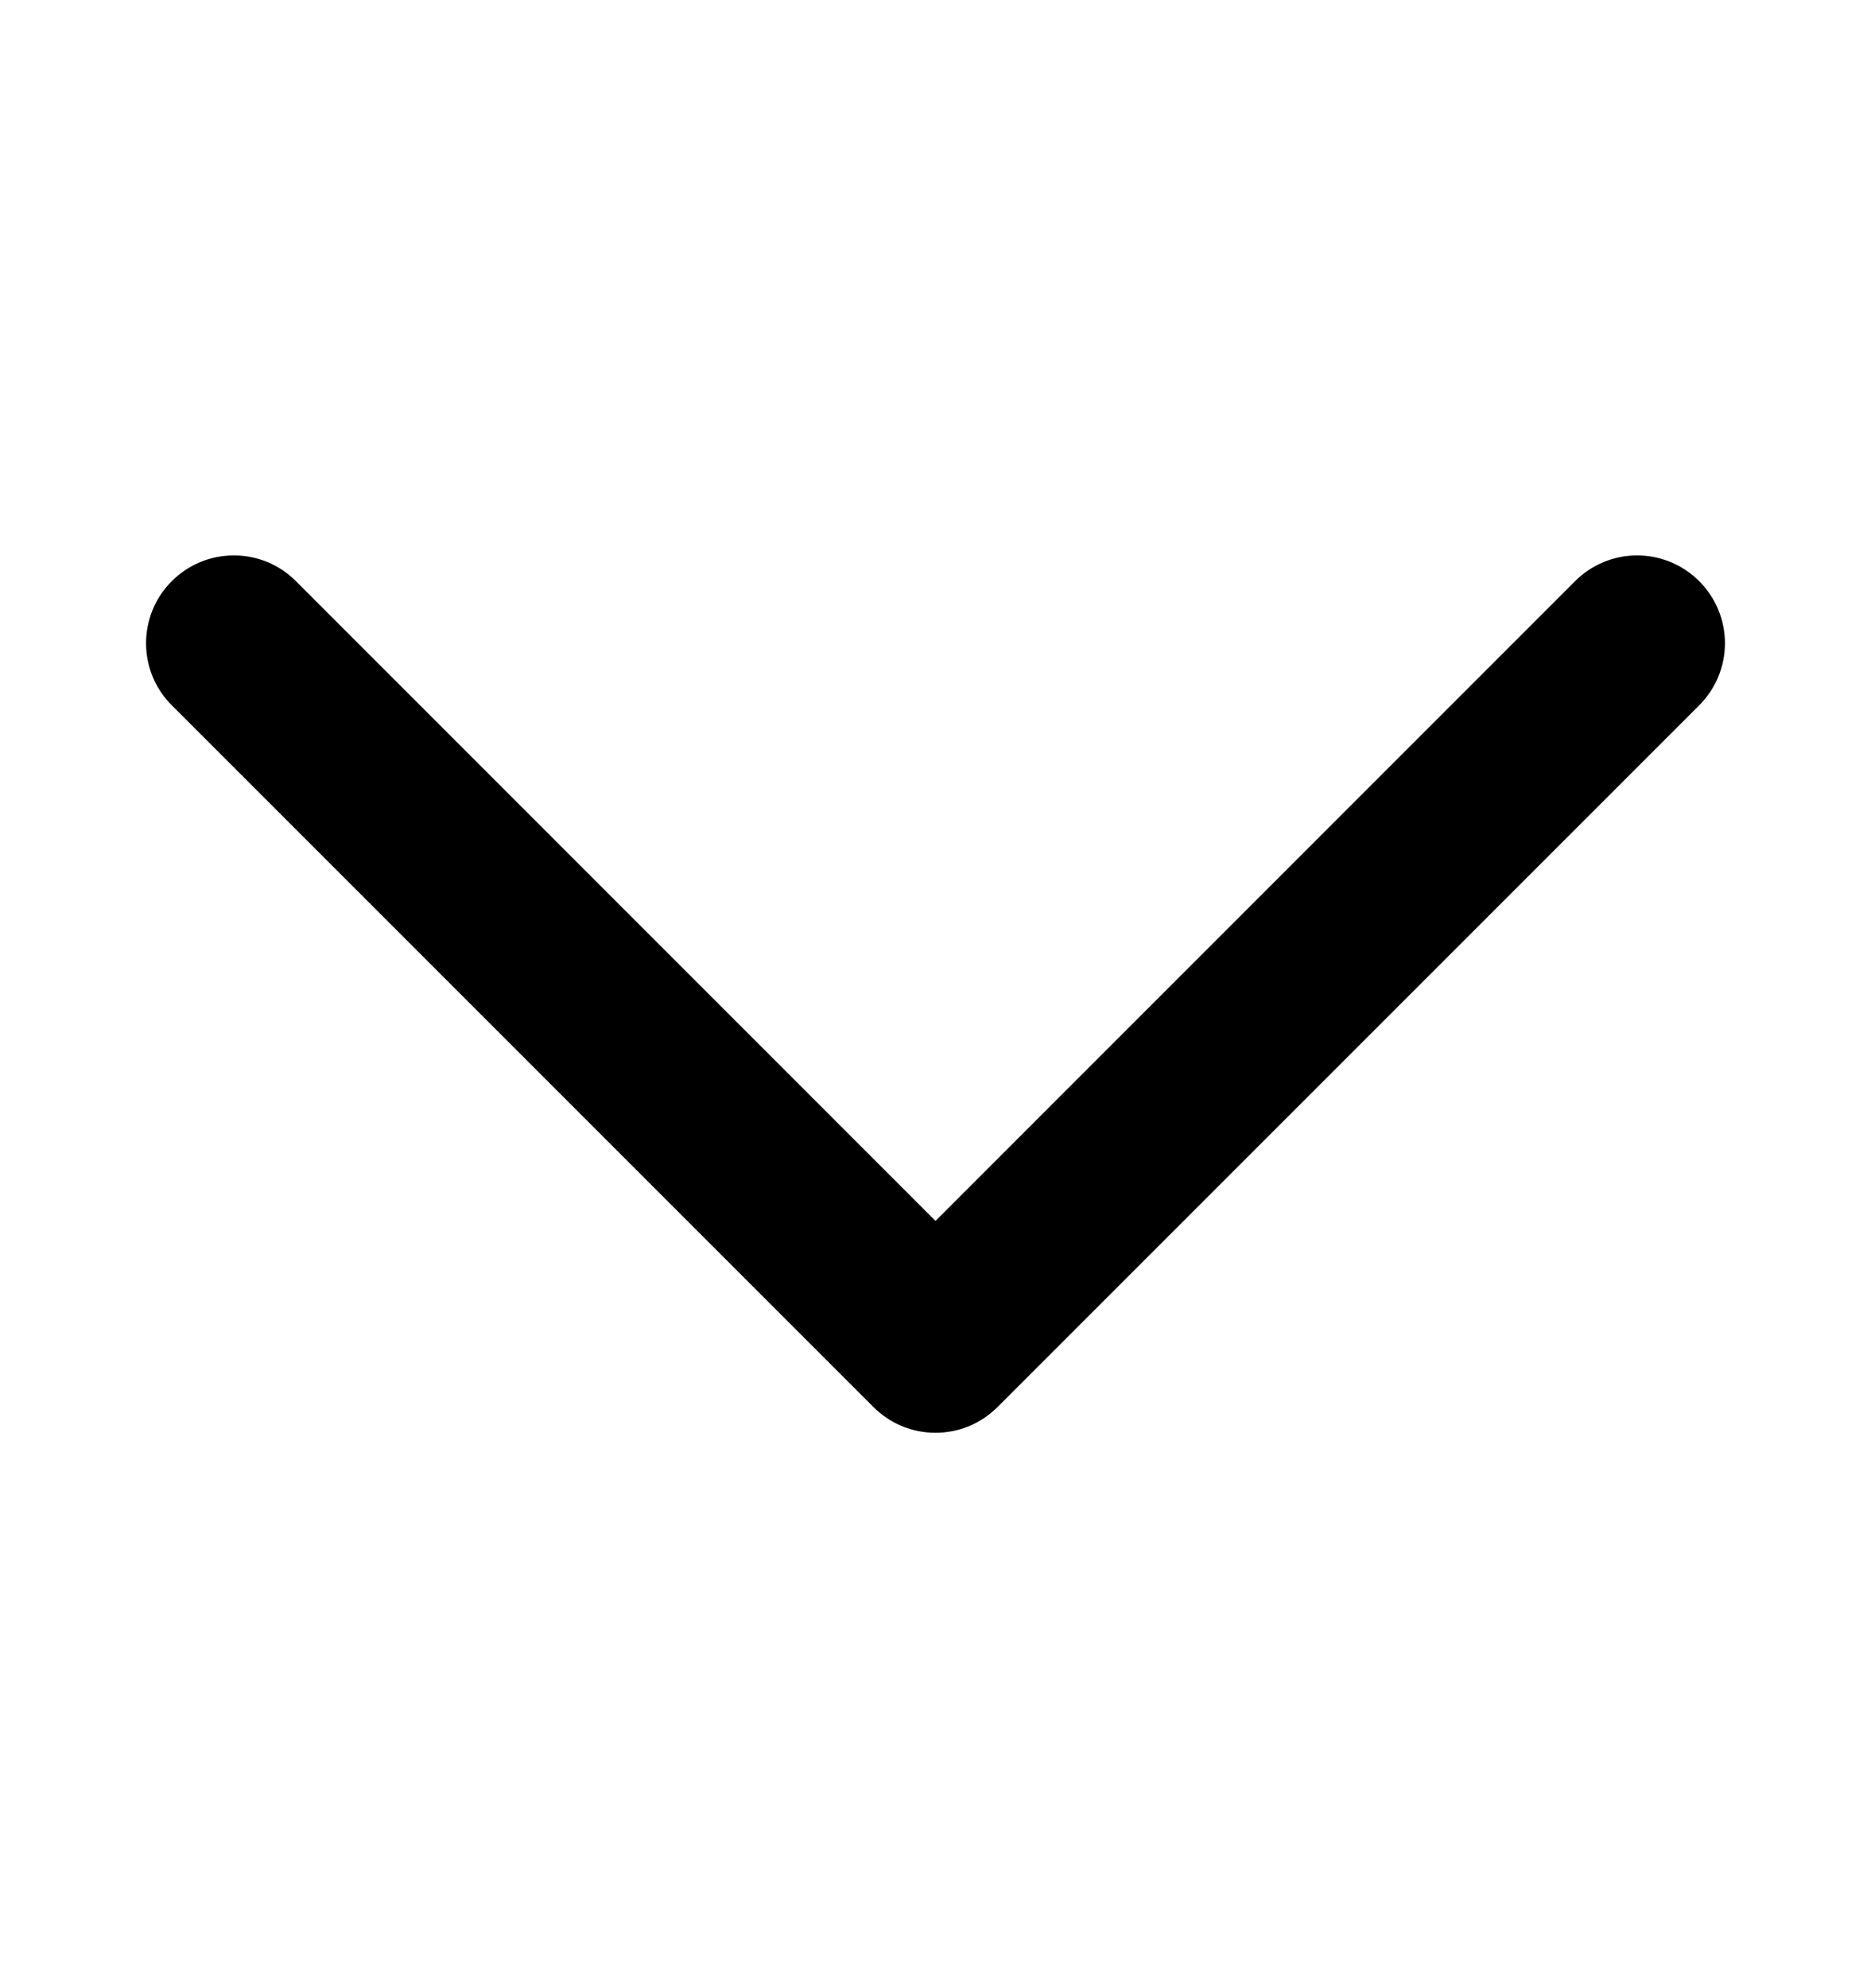 <svg width="16" height="17" viewBox="0 0 16 17" fill="none" xmlns="http://www.w3.org/2000/svg">
<g id="chevron-left">
<path id="Vector" fill-rule="evenodd" clip-rule="evenodd" d="M1.646 5.146C1.692 5.099 1.748 5.062 1.808 5.037C1.869 5.012 1.934 4.999 2 4.999C2.066 4.999 2.131 5.012 2.192 5.037C2.252 5.062 2.307 5.099 2.354 5.146L8 10.793L13.646 5.146C13.74 5.052 13.867 4.999 14 4.999C14.133 4.999 14.26 5.052 14.354 5.146C14.448 5.24 14.501 5.367 14.501 5.5C14.501 5.633 14.448 5.76 14.354 5.854L8.354 11.854C8.307 11.9 8.252 11.938 8.192 11.963C8.131 11.988 8.066 12.001 8 12.001C7.934 12.001 7.869 11.988 7.808 11.963C7.748 11.938 7.692 11.9 7.646 11.854L1.646 5.854C1.599 5.808 1.562 5.752 1.537 5.692C1.512 5.631 1.499 5.566 1.499 5.5C1.499 5.434 1.512 5.369 1.537 5.308C1.562 5.248 1.599 5.192 1.646 5.146Z" fill="black" stroke="black" stroke-width="0.5"/>
</g>
</svg>
